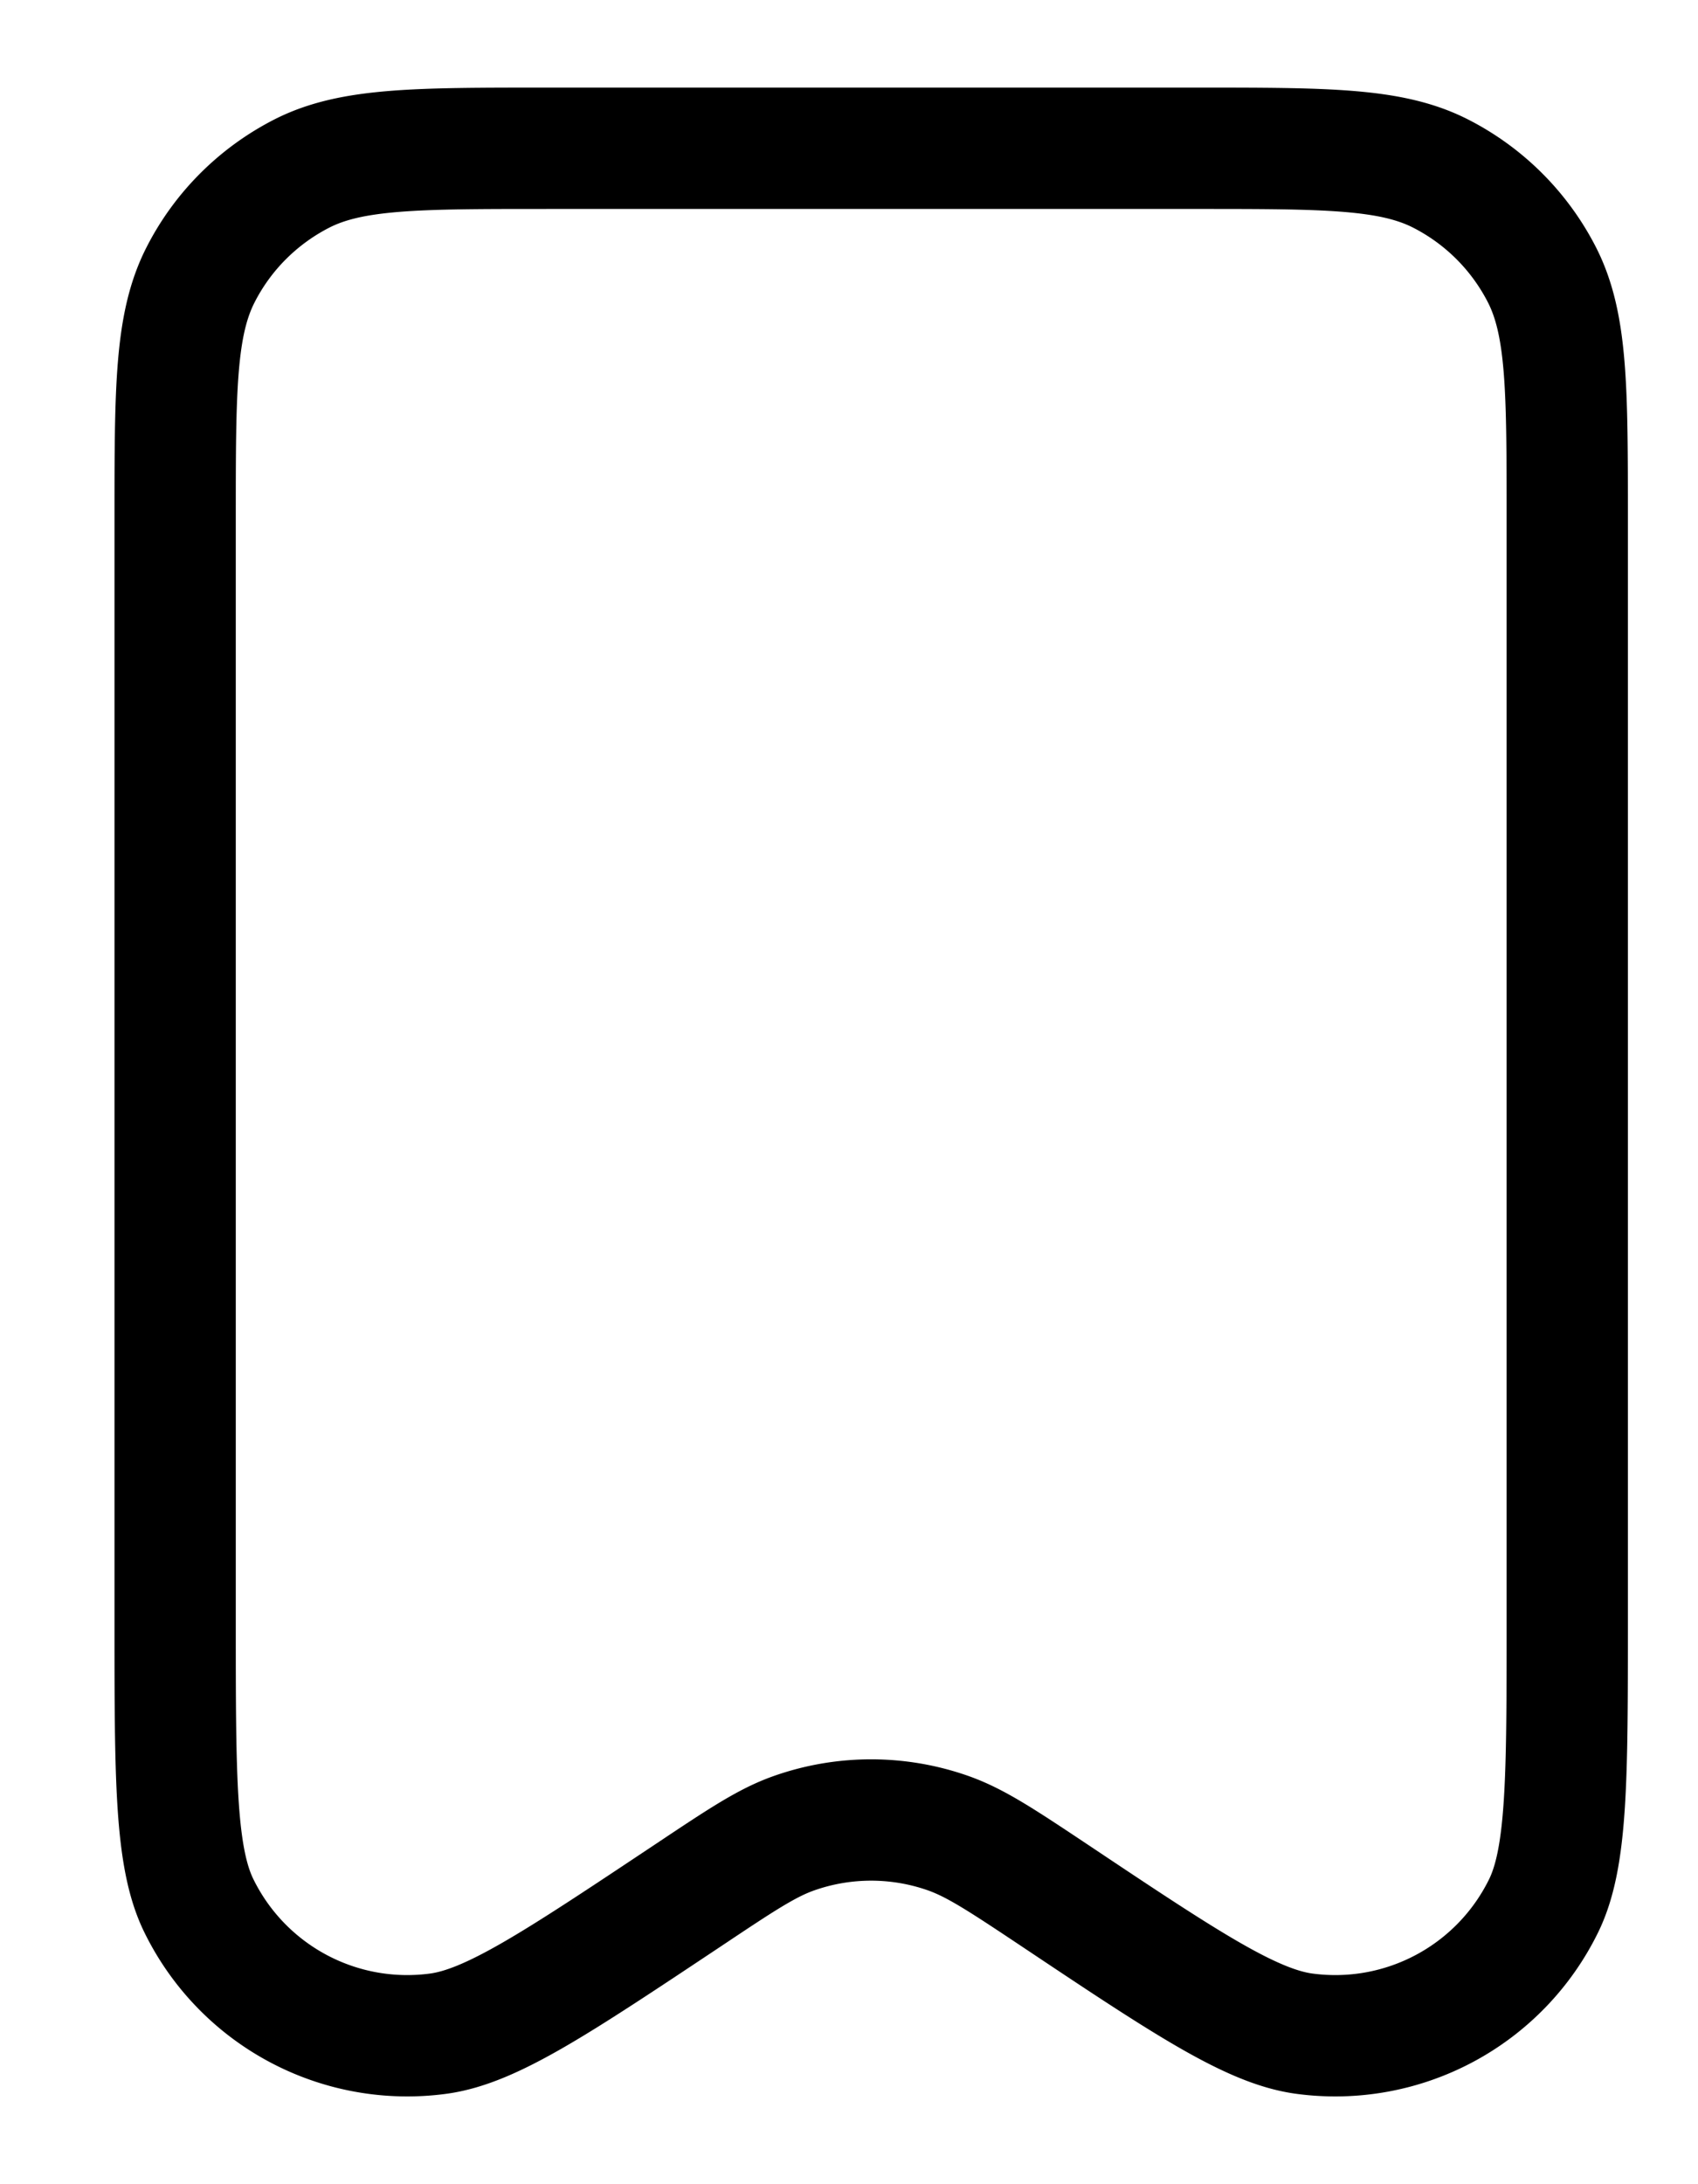<svg xmlns="http://www.w3.org/2000/svg" width="14" height="18" fill="none" viewBox="0 0 14 18">
  <path stroke="currentColor" stroke-linecap="round" stroke-linejoin="round" d="M1.444 4.283v9.072c0 1.302 0 1.953.196 2.351a1.913 1.913 0 0 0 1.97 1.054c.44-.058.98-.42 2.064-1.141l.003-.002c.429-.286.644-.43.868-.509a1.913 1.913 0 0 1 1.275 0c.225.08.441.223.872.51 1.083.723 1.626 1.084 2.065 1.142a1.913 1.913 0 0 0 1.97-1.054c.195-.398.195-1.05.195-2.35V4.28c0-1.07 0-1.605-.208-2.014a1.915 1.915 0 0 0-.837-.836c-.409-.208-.944-.208-2.015-.208H4.505c-1.071 0-1.607 0-2.016.208-.36.184-.653.476-.836.836-.209.41-.209.945-.209 2.017Z"/>
</svg>
